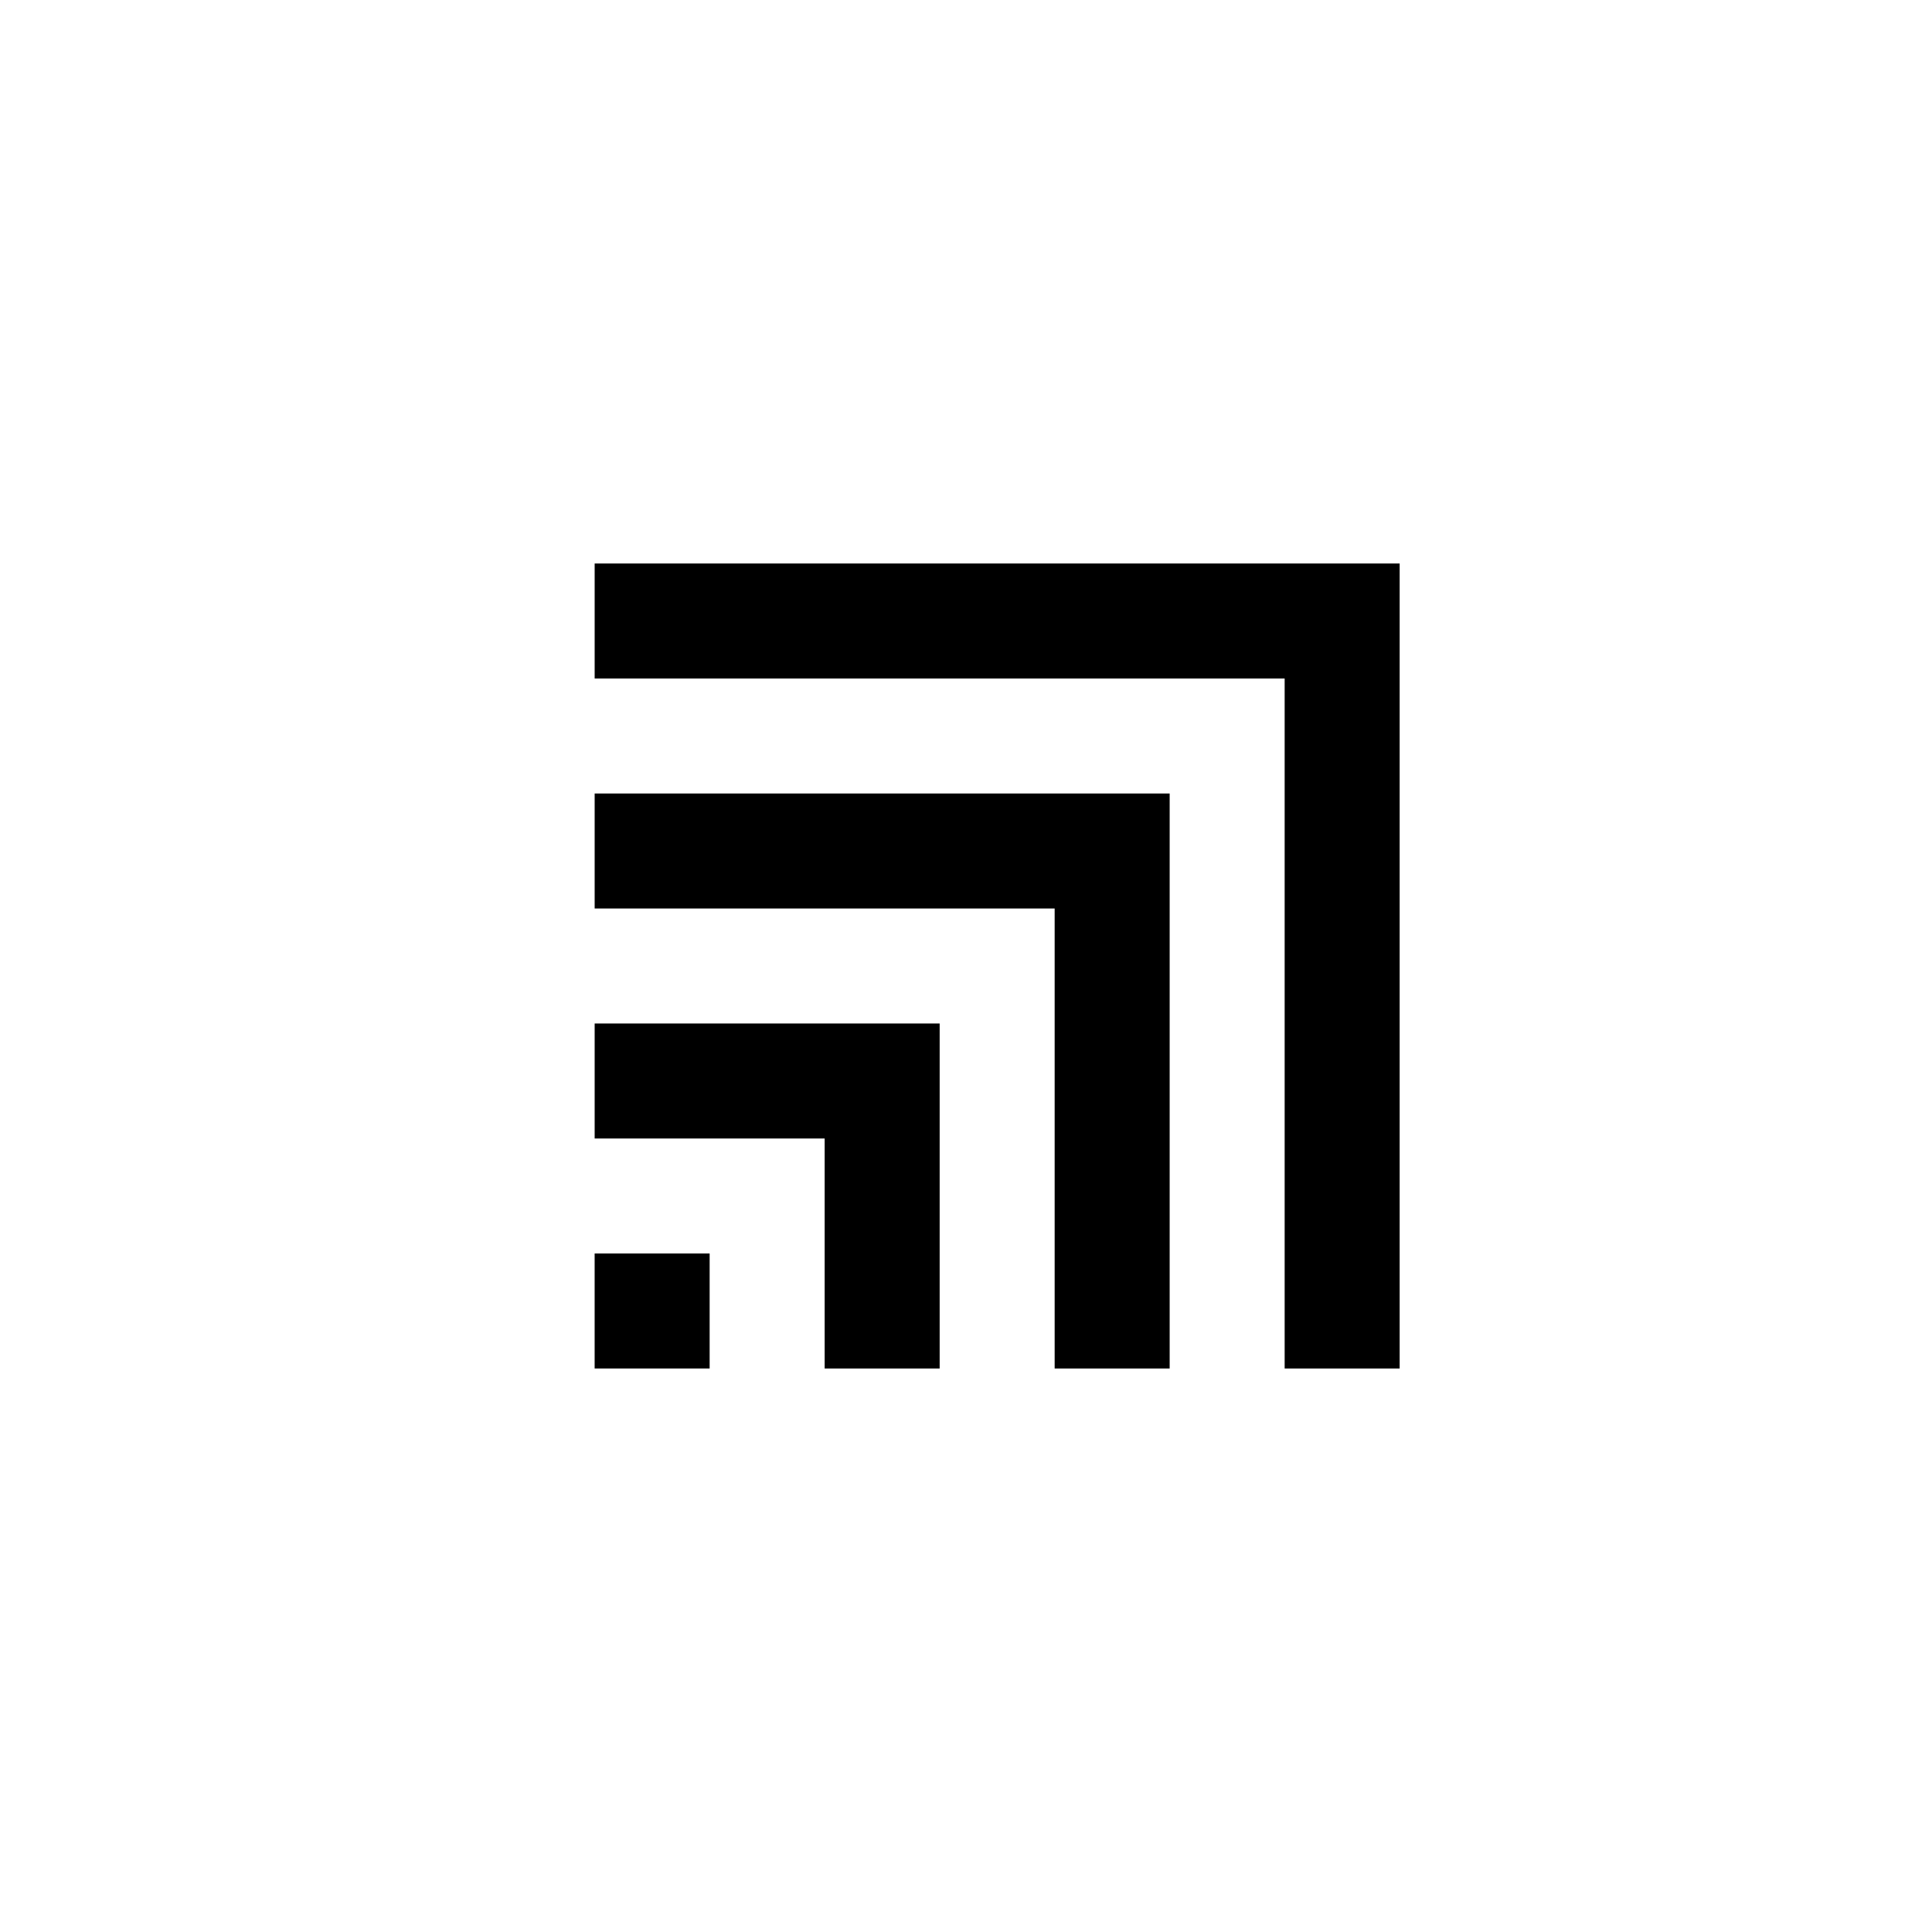 <?xml version="1.0" encoding="utf-8"?>
<!-- Generator: Adobe Illustrator 19.1.0, SVG Export Plug-In . SVG Version: 6.00 Build 0)  -->
<svg version="1.1" id="Capa_3" xmlns="http://www.w3.org/2000/svg" xmlns:xlink="http://www.w3.org/1999/xlink" x="0px" y="0px"
	 viewBox="-387 149 504 504" style="enable-background:new -387 149 504 504;" xml:space="preserve">
<rect x="-231.877" y="475.996" width="30" height="30"/>
<polygon points="-141.872,416 -141.872,506 -171.872,506 -171.872,446 -231.872,446 -231.872,416 "/>
<polygon points="-81.872,356 -81.872,506 -111.872,506 -111.872,386 -231.872,386 -231.872,356 "/>
<polygon points="-21.872,296 -21.872,506 -51.872,506 -51.872,326 -231.872,326 -231.872,296 "/>
</svg>
